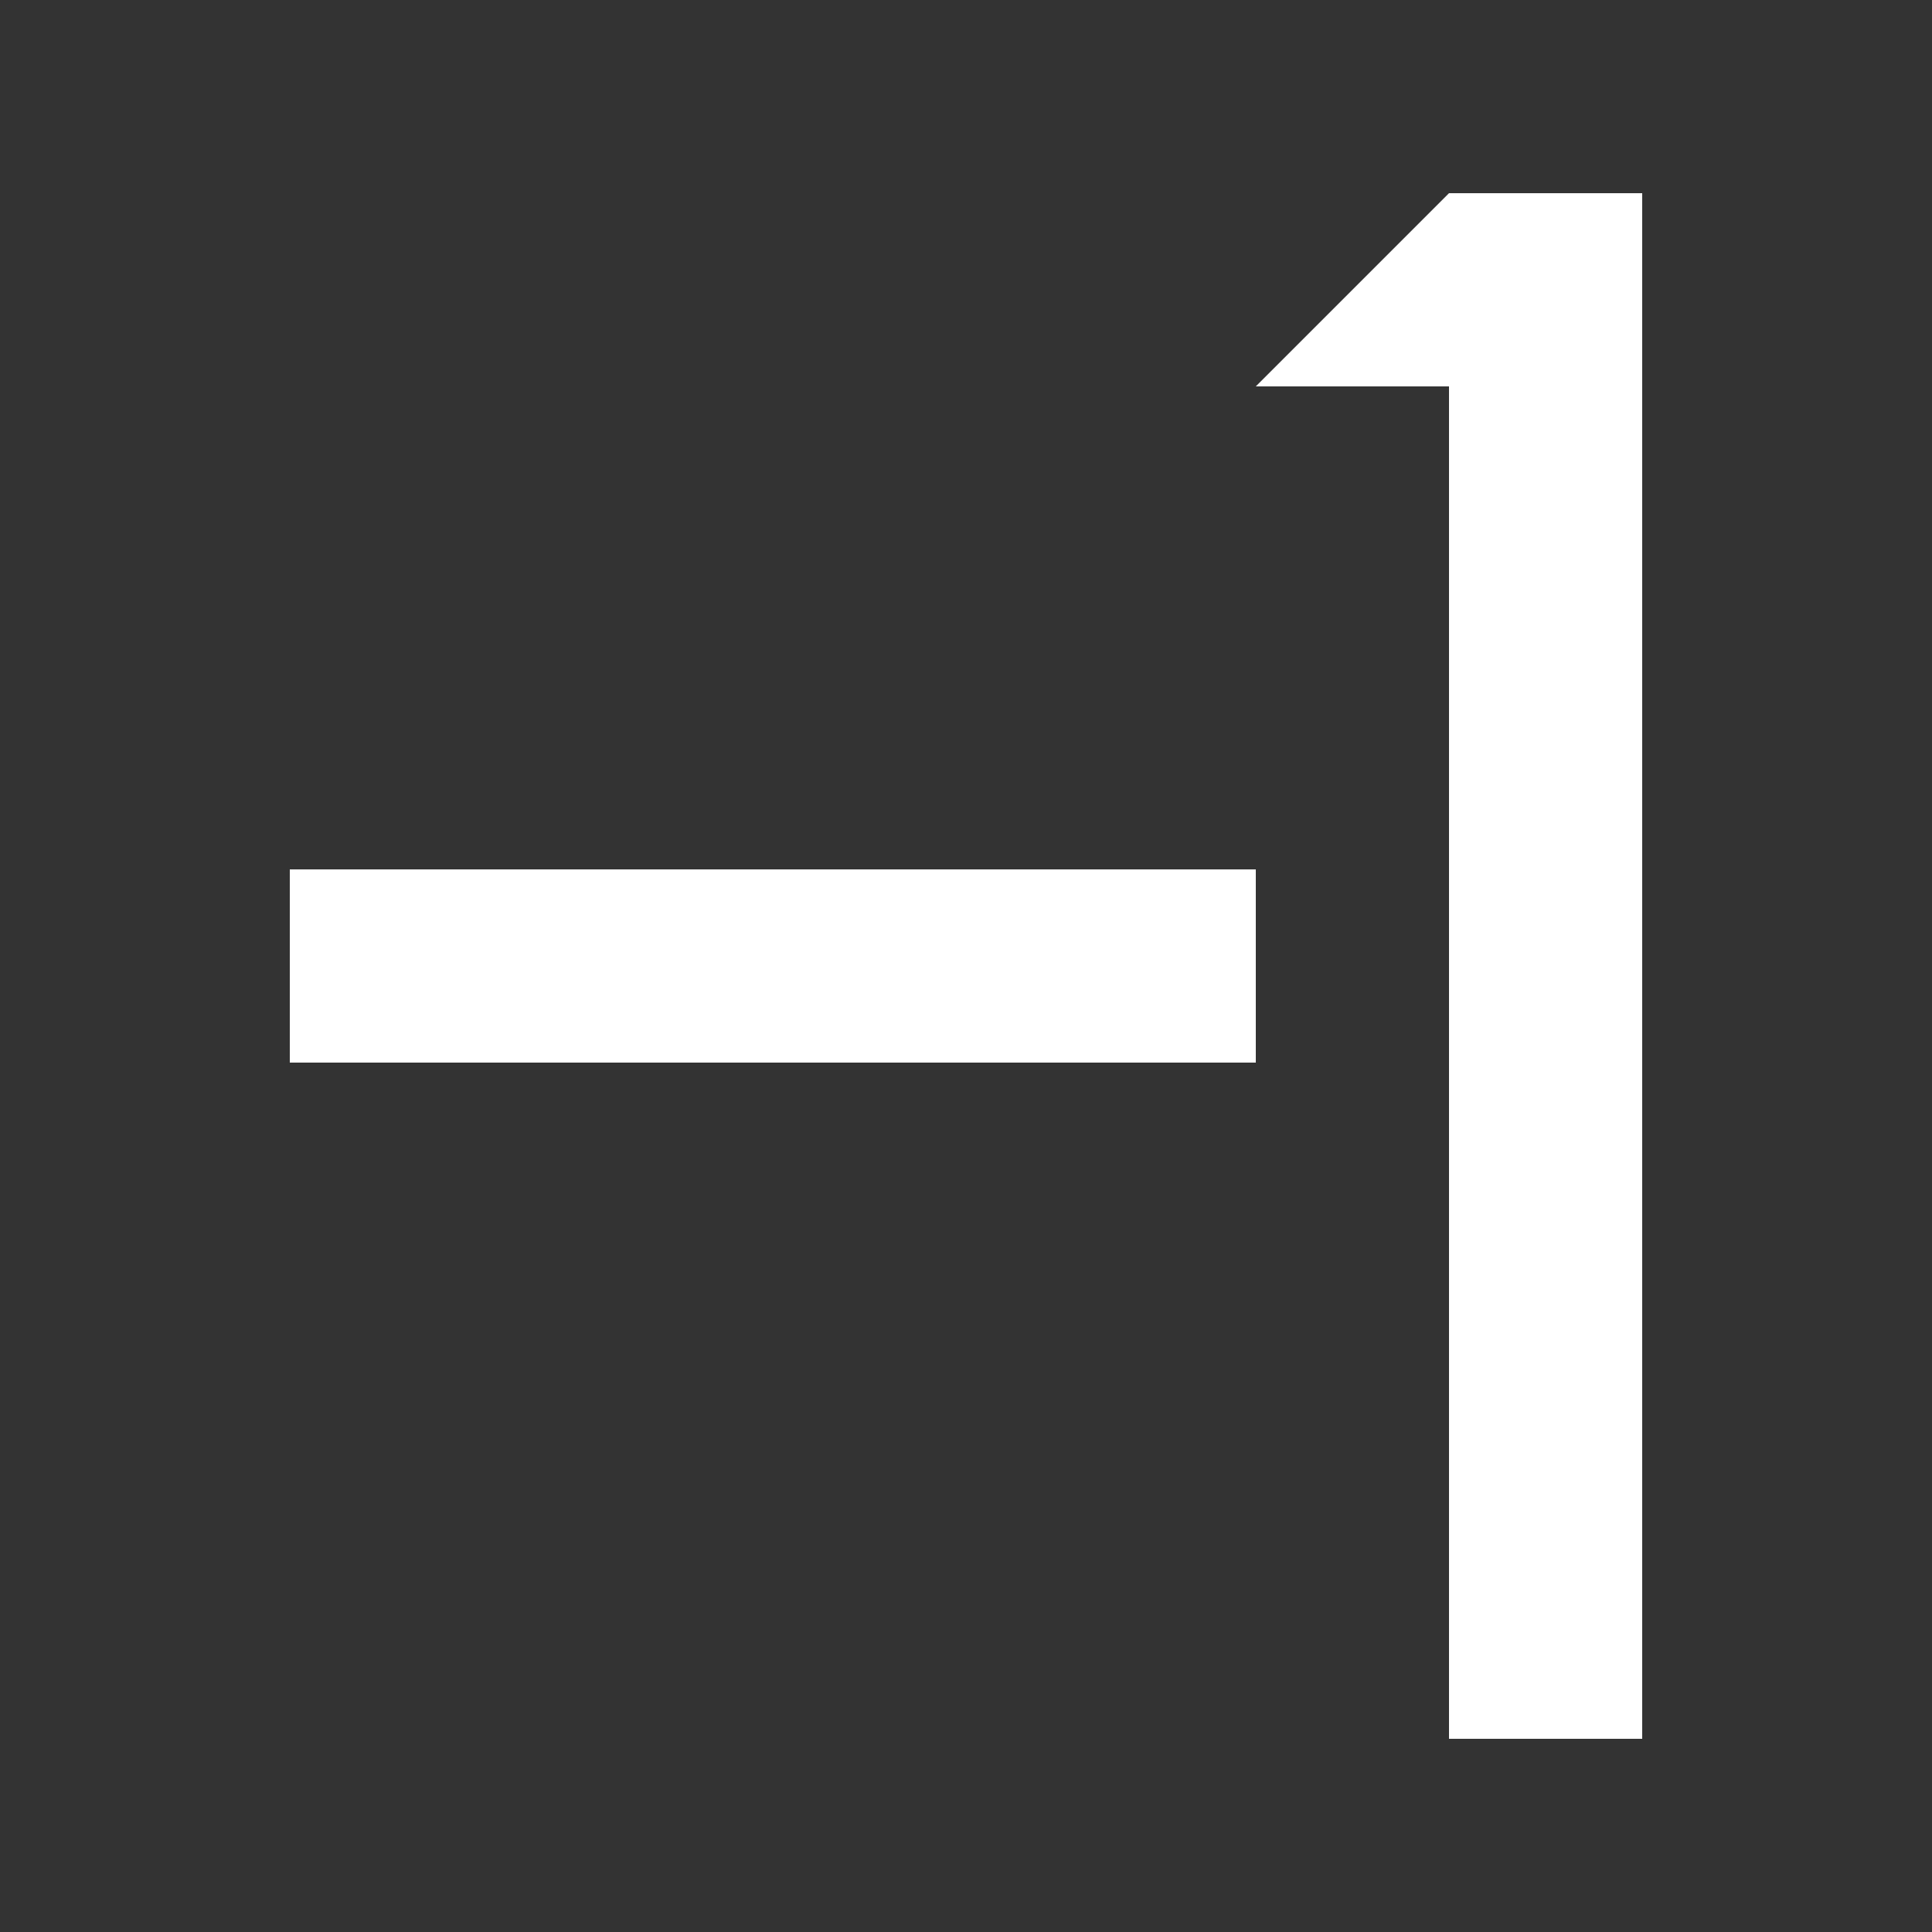 <?xml version="1.0" encoding="UTF-8"?>
<!DOCTYPE svg PUBLIC "-//W3C//DTD SVG 1.1//EN" "http://www.w3.org/Graphics/SVG/1.1/DTD/svg11.dtd">
<svg xmlns="http://www.w3.org/2000/svg" viewBox="0 0 100 100">
  <rect x="0" y="0" width="100" height="100" fill="#333333" stroke="none"/>
  <rect fill="white" x="15" y="45" width="50" height="10"/>
  <rect fill="white" x="75" y="10" width="10" height="80"/>
  <polygon fill="white" points="75,10 85,10 75,20 65,20"/>
</svg>
